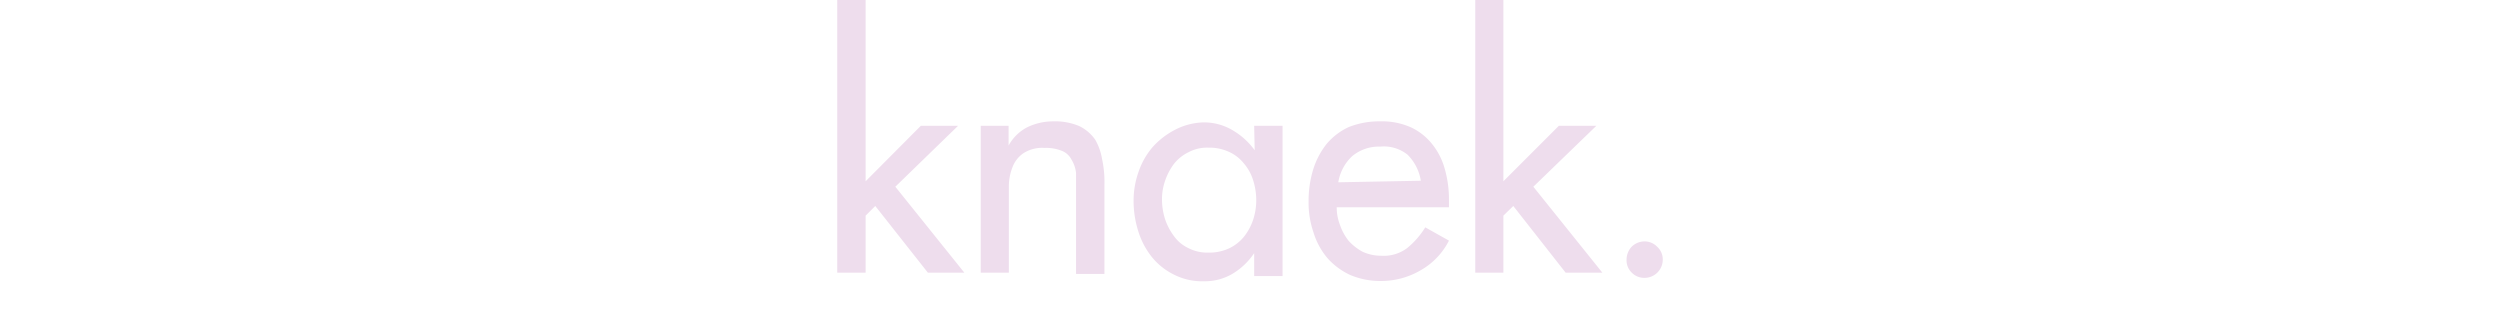 <svg width="96" viewBox="0 0 32 12.77" xmlns="http://www.w3.org/2000/svg">
    <polygon fill="#eedded" points="4.79 4.83 3.36 4.83 1.24 6.96 1.24 0 0.15 0 0.15 10.47 1.24 10.47 1.24 8.28 1.61 7.91 3.63 10.47 5.03 10.47 2.38 7.17 4.79 4.83"></polygon>
    <path fill="#eedded" d="M16.18,5.77A2.77,2.77,0,0,0,15.33,5a2.15,2.15,0,0,0-1.13-.3,2.52,2.52,0,0,0-1.11.3,3,3,0,0,0-.84.66,2.9,2.9,0,0,0-.53.94,3.3,3.3,0,0,0-.19,1.12,3.85,3.85,0,0,0,.18,1.16,3,3,0,0,0,.53,1,2.53,2.53,0,0,0,.85.67,2.39,2.39,0,0,0,1.15.25,2.08,2.08,0,0,0,1.11-.3,2.62,2.62,0,0,0,.81-.78v.88h1.09V4.83H16.16Zm-.06,2.67a2.12,2.12,0,0,1-.36.66,1.65,1.65,0,0,1-.57.44,1.8,1.8,0,0,1-.79.16,1.57,1.57,0,0,1-.76-.17,1.42,1.42,0,0,1-.55-.45,2.32,2.32,0,0,1-.35-.66,2.53,2.53,0,0,1-.12-.77,2.16,2.16,0,0,1,.12-.71,2.32,2.32,0,0,1,.35-.66,1.61,1.61,0,0,1,.56-.44,1.5,1.5,0,0,1,.75-.17,1.8,1.8,0,0,1,.79.16,1.54,1.54,0,0,1,.57.44,1.81,1.81,0,0,1,.36.65,2.53,2.53,0,0,1,.12.77A2.4,2.4,0,0,1,16.12,8.44Z"></path>
    <path fill="#eedded" d="M10.06,5.37a1.59,1.59,0,0,0-.62-.53,2.39,2.39,0,0,0-1-.18,2.28,2.28,0,0,0-1,.23,1.71,1.71,0,0,0-.71.7V4.83H5.66v5.64H6.74V7.14a2,2,0,0,1,.14-.72,1.13,1.13,0,0,1,.41-.53,1.33,1.33,0,0,1,.82-.21,1.64,1.64,0,0,1,.66.11.7.7,0,0,1,.37.33,1.24,1.24,0,0,1,.18.52c0,.22,0,.43,0,.65v3.23h1.09V7.11a4.15,4.15,0,0,0-.09-1A2.23,2.23,0,0,0,10.06,5.37Z"></path>
    <path fill="#eedded" d="M23,5.54a2.26,2.26,0,0,0-.82-.65A2.72,2.72,0,0,0,21,4.66a3.16,3.16,0,0,0-1.21.22,2.45,2.45,0,0,0-.85.65,3,3,0,0,0-.52,1,4.11,4.11,0,0,0-.17,1.21,3.49,3.49,0,0,0,.19,1.19,2.76,2.76,0,0,0,.55,1,2.66,2.66,0,0,0,.86.63,2.94,2.94,0,0,0,1.17.23,3,3,0,0,0,1.53-.41,2.72,2.72,0,0,0,1.09-1.14l-.91-.51a3.15,3.15,0,0,1-.7.8,1.5,1.5,0,0,1-1,.29,1.69,1.69,0,0,1-.7-.15,2,2,0,0,1-.54-.42,2,2,0,0,1-.33-.6,1.84,1.84,0,0,1-.13-.69h4.31V7.67a4.25,4.25,0,0,0-.16-1.18A2.63,2.63,0,0,0,23,5.54ZM19.39,7a1.76,1.76,0,0,1,.53-1A1.6,1.6,0,0,1,21,5.63a1.46,1.46,0,0,1,1.05.31,1.82,1.82,0,0,1,.51,1Z"></path>
    <path fill="#eedded" d="M31.64,9.48a.67.67,0,0,0-.49-.21.71.71,0,0,0-.5.21.73.73,0,0,0-.19.49.65.65,0,0,0,.19.49.67.67,0,0,0,.5.21.7.7,0,0,0,.7-.7A.65.65,0,0,0,31.64,9.48Z"></path>
    <polygon fill="#eedded" points="29.3 4.83 27.86 4.83 25.73 6.96 25.73 0 24.65 0 24.65 10.47 25.73 10.47 25.73 8.28 26.11 7.91 28.12 10.47 29.53 10.47 26.88 7.17 29.3 4.83"></polygon>
</svg>